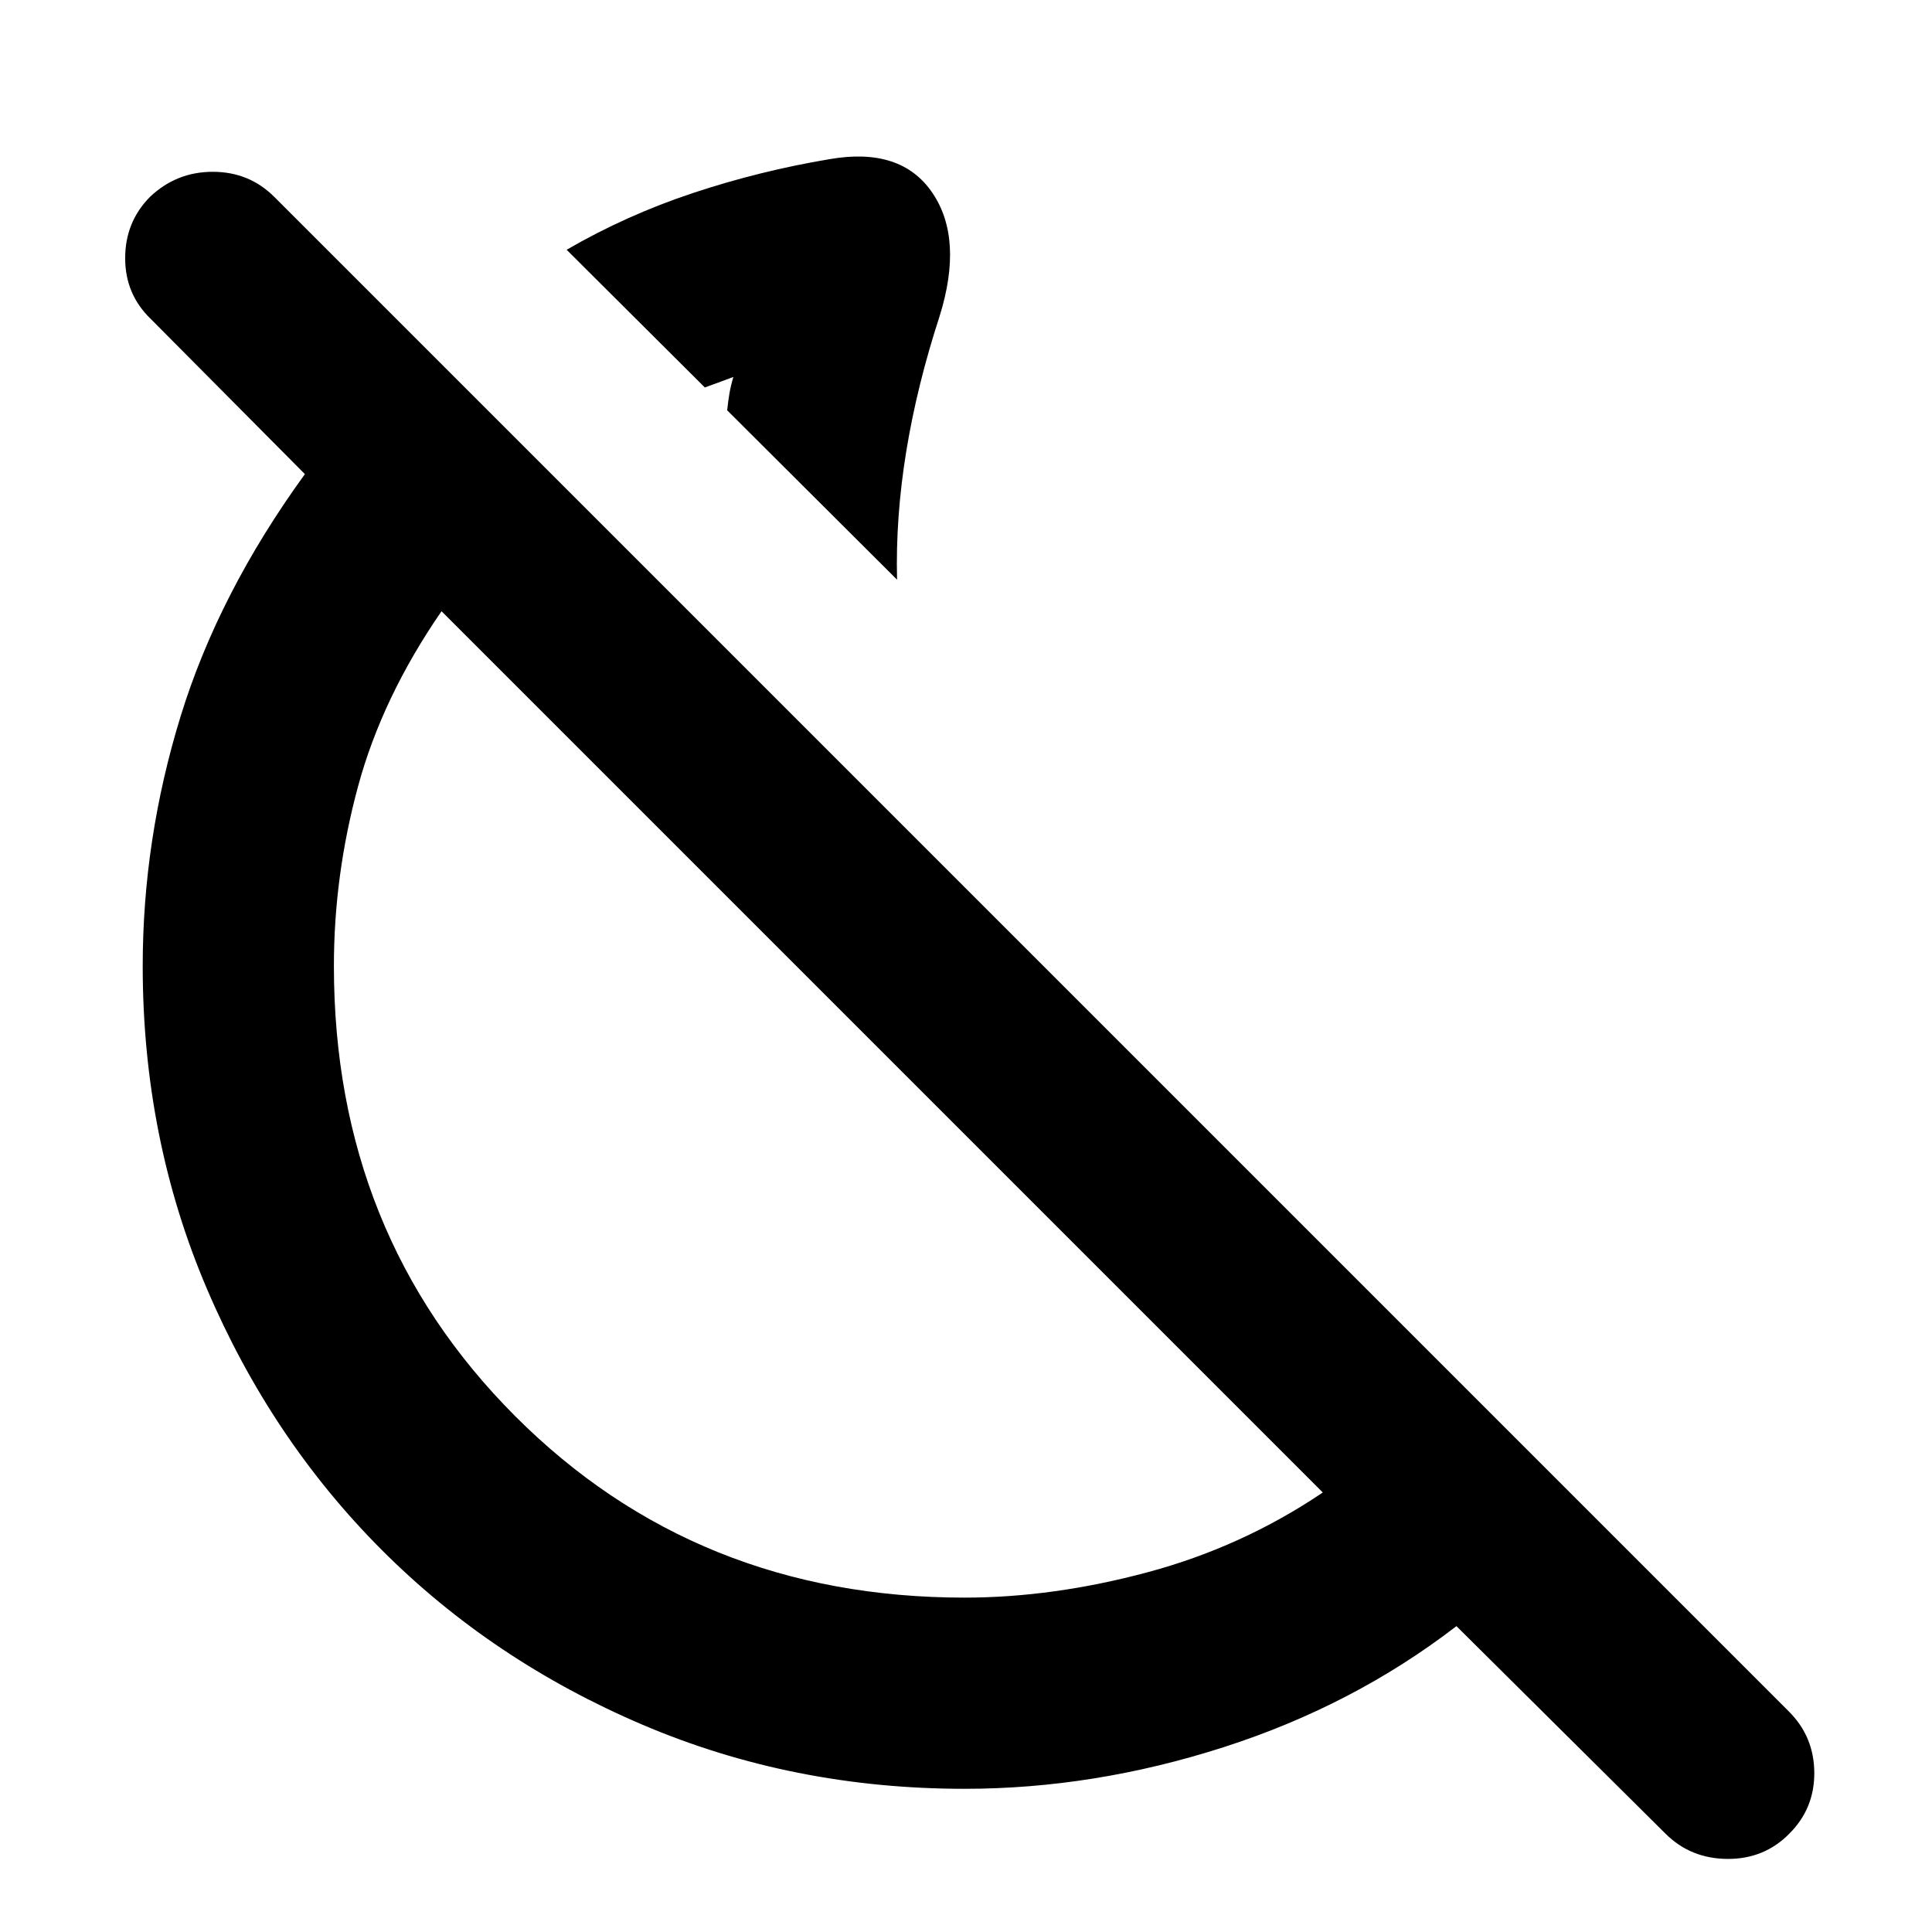 <svg xmlns="http://www.w3.org/2000/svg" height="20" viewBox="0 -960 960 960" width="20"><path d="m445.739-671.957-84.413-84.174q.522-4.891 1.163-8.576.641-3.686 1.924-7.989-3.37 1.283-7.978 2.968-4.609 1.685-6.217 2.25l-68.653-68.413q29.718-17.24 62.892-28.24 33.173-11 67.608-16.76 35.631-6.24 51.207 16.673 15.576 22.914 3.619 61.305-11.239 34.478-16.576 67.196-5.337 32.717-4.576 63.76ZM827.522-48.913 723.696-151.978q-51.239 39.435-115.631 60.13-64.391 20.696-128.782 20.696-85.392 0-160.066-31.859-74.674-31.858-129.63-86.934-54.957-55.077-86.815-129.751Q70.912-394.37 70.912-480q0-62.913 18.838-124.087 18.837-61.174 61.75-120.326l-76.587-77.109q-12.718-12.217-12.718-30.185 0-17.967 12.307-30.445 13.121-12.479 31.223-12.479 18.101 0 30.579 12.479l752.609 752.609q12.479 12.478 12.598 30.315.12 17.837-12.359 30.315-12.478 12.718-30.815 12.598-18.337-.12-30.815-12.598ZM479.283-166.152q44 0 91-12.62 47-12.619 87-39.619L219.391-656.283q-29.478 42.761-41.478 87.022t-12 89.261q0 133.478 90.065 223.663t223.305 90.185Zm-99.087-329.326Zm-18.87-260.892Z"/></svg>